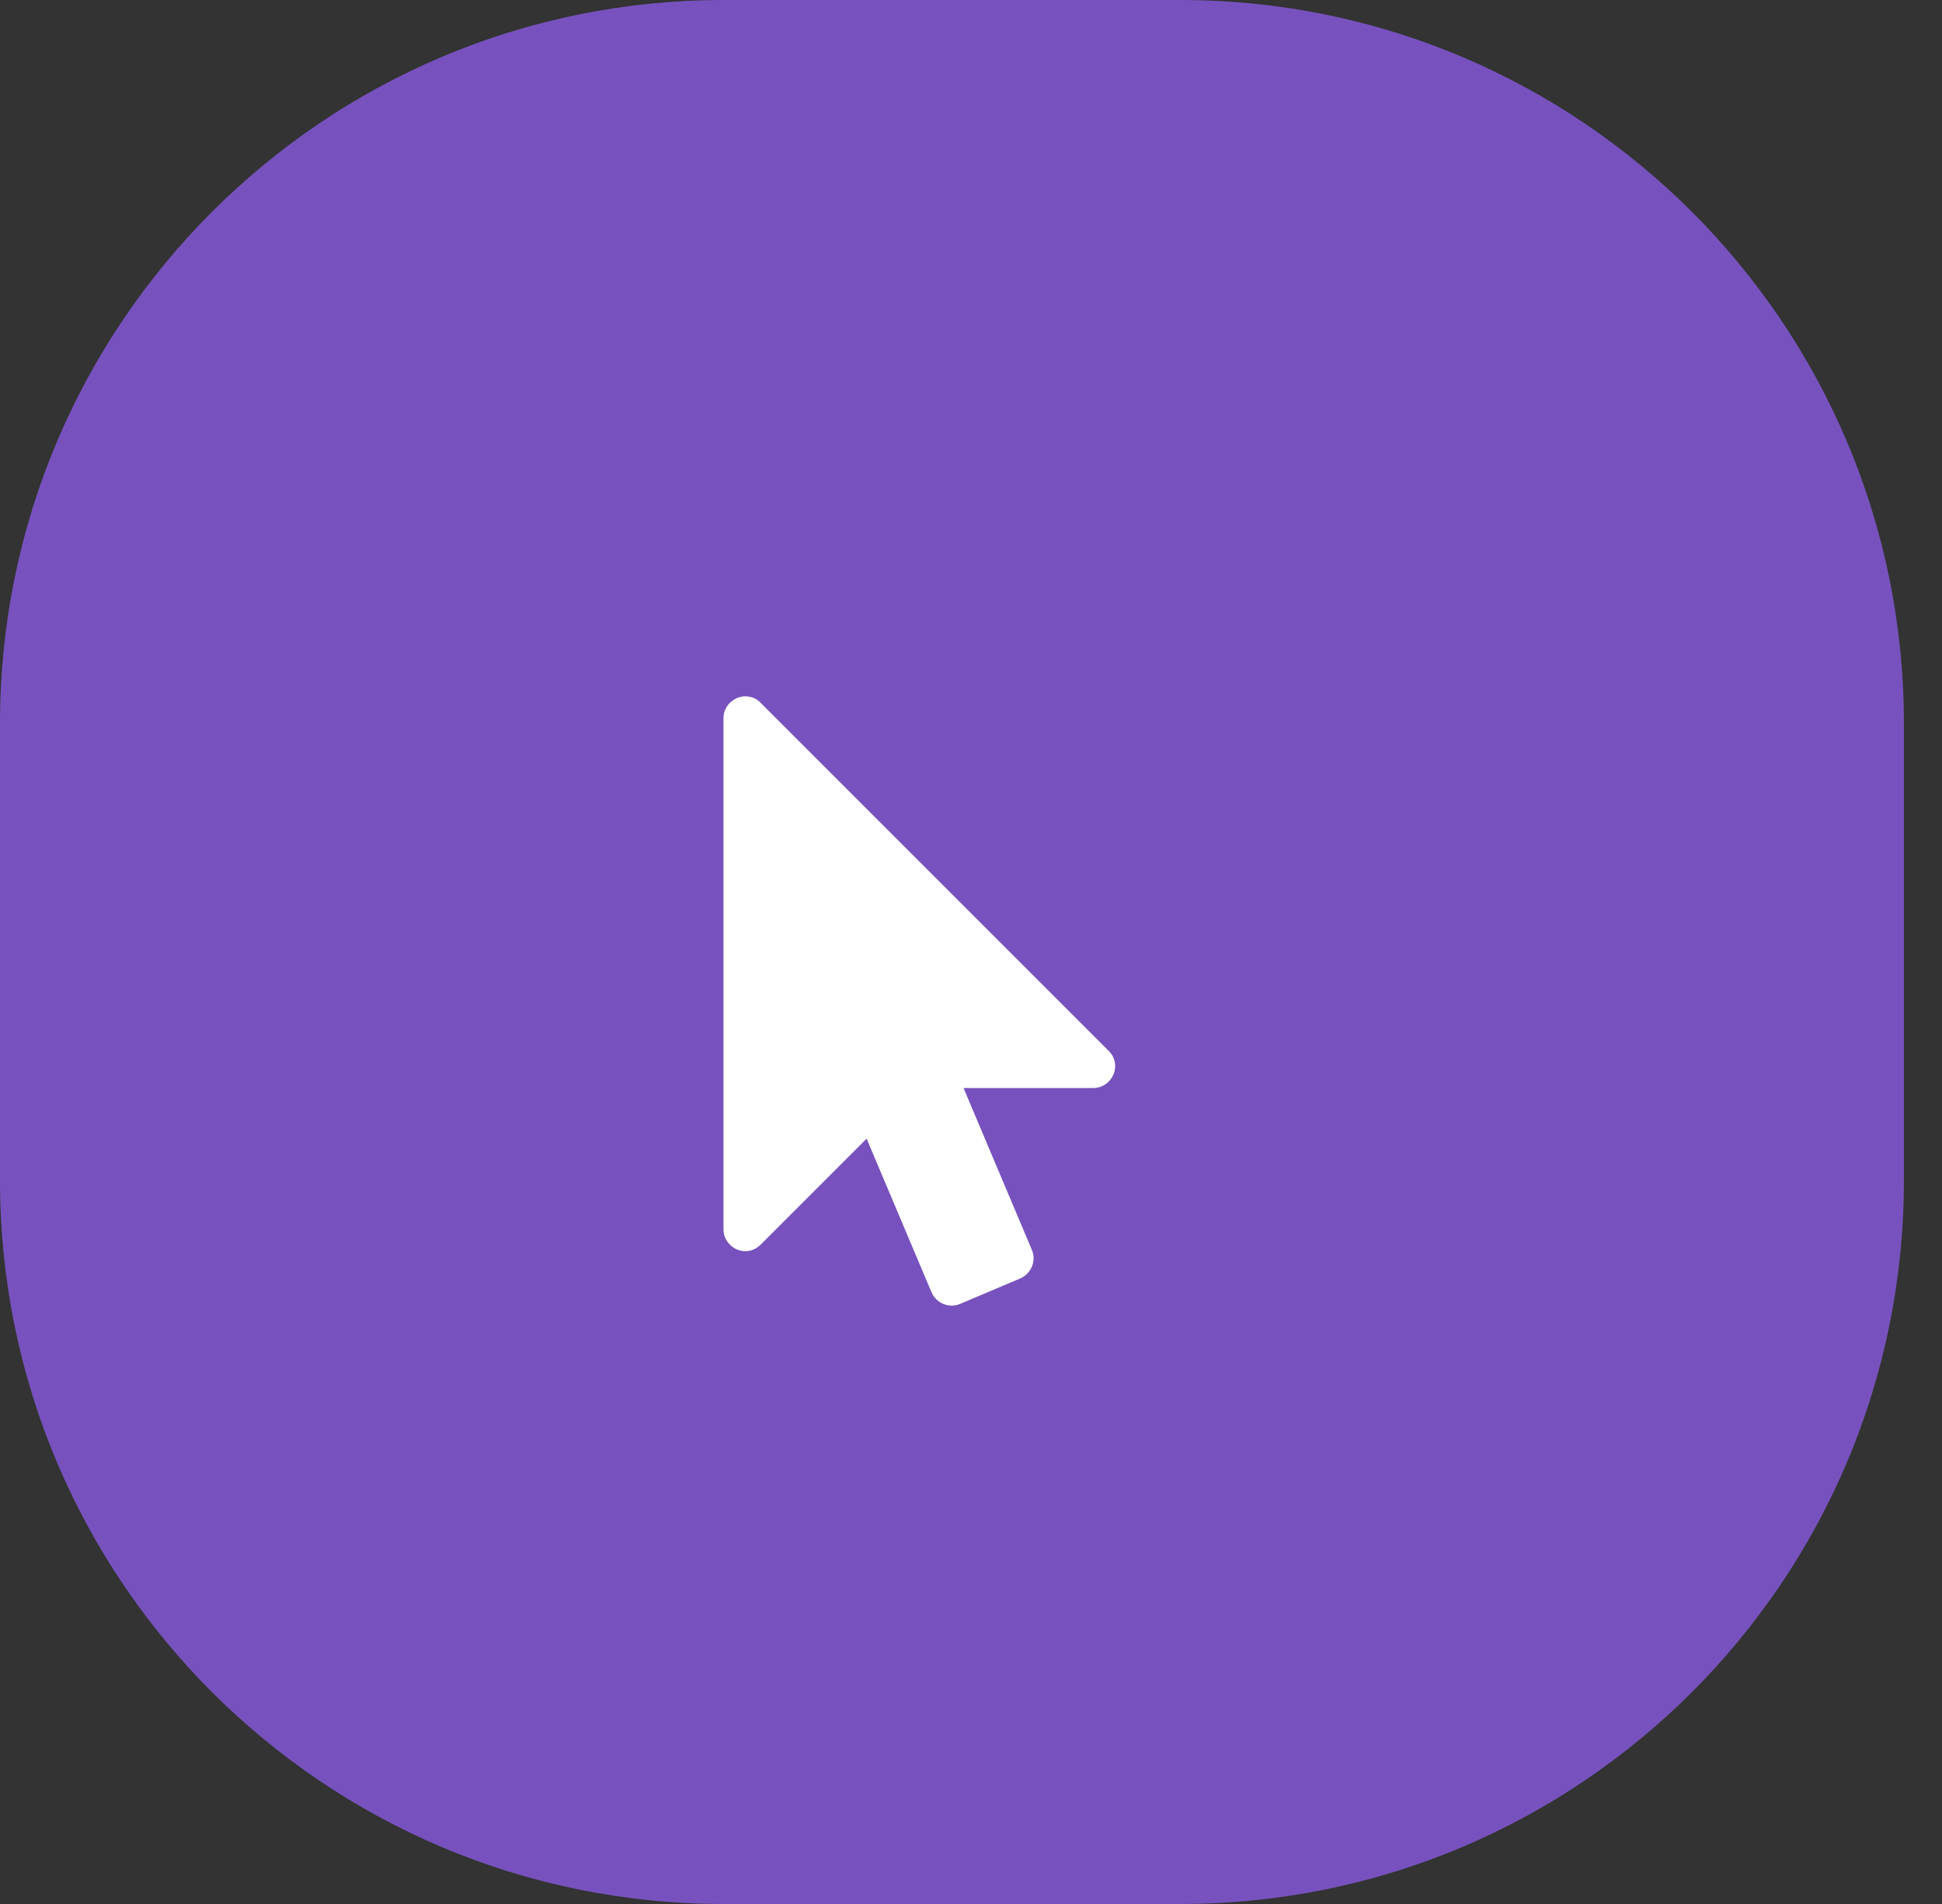 <svg width="51" height="50" viewBox="0 0 51 50" fill="none" xmlns="http://www.w3.org/2000/svg">
<rect x="0" y="0" width="51" height="50" fill="#333333" stroke="none"/>
<path d="M0 19C0 8.507 8.507 0 19 0H31C41.493 0 50 8.507 50 19V31C50 41.493 41.493 50 31 50H19C8.507 50 0 41.493 0 31V19Z" fill="#7752BE"/>
<path d="M29.116 27.598L19.973 18.455C19.866 18.339 19.723 18.286 19.571 18.286C19.5 18.286 19.42 18.304 19.357 18.33C19.143 18.42 19 18.625 19 18.857V32.286C19 32.518 19.143 32.723 19.357 32.813C19.42 32.839 19.5 32.857 19.571 32.857C19.723 32.857 19.866 32.795 19.973 32.688L22.759 29.902L24.464 33.938C24.589 34.223 24.92 34.366 25.214 34.241L26.795 33.572C27.08 33.447 27.223 33.116 27.098 32.822L25.304 28.572H28.714C28.946 28.572 29.152 28.429 29.241 28.214C29.33 28.009 29.286 27.759 29.116 27.598Z" fill="white"/>
</svg>
